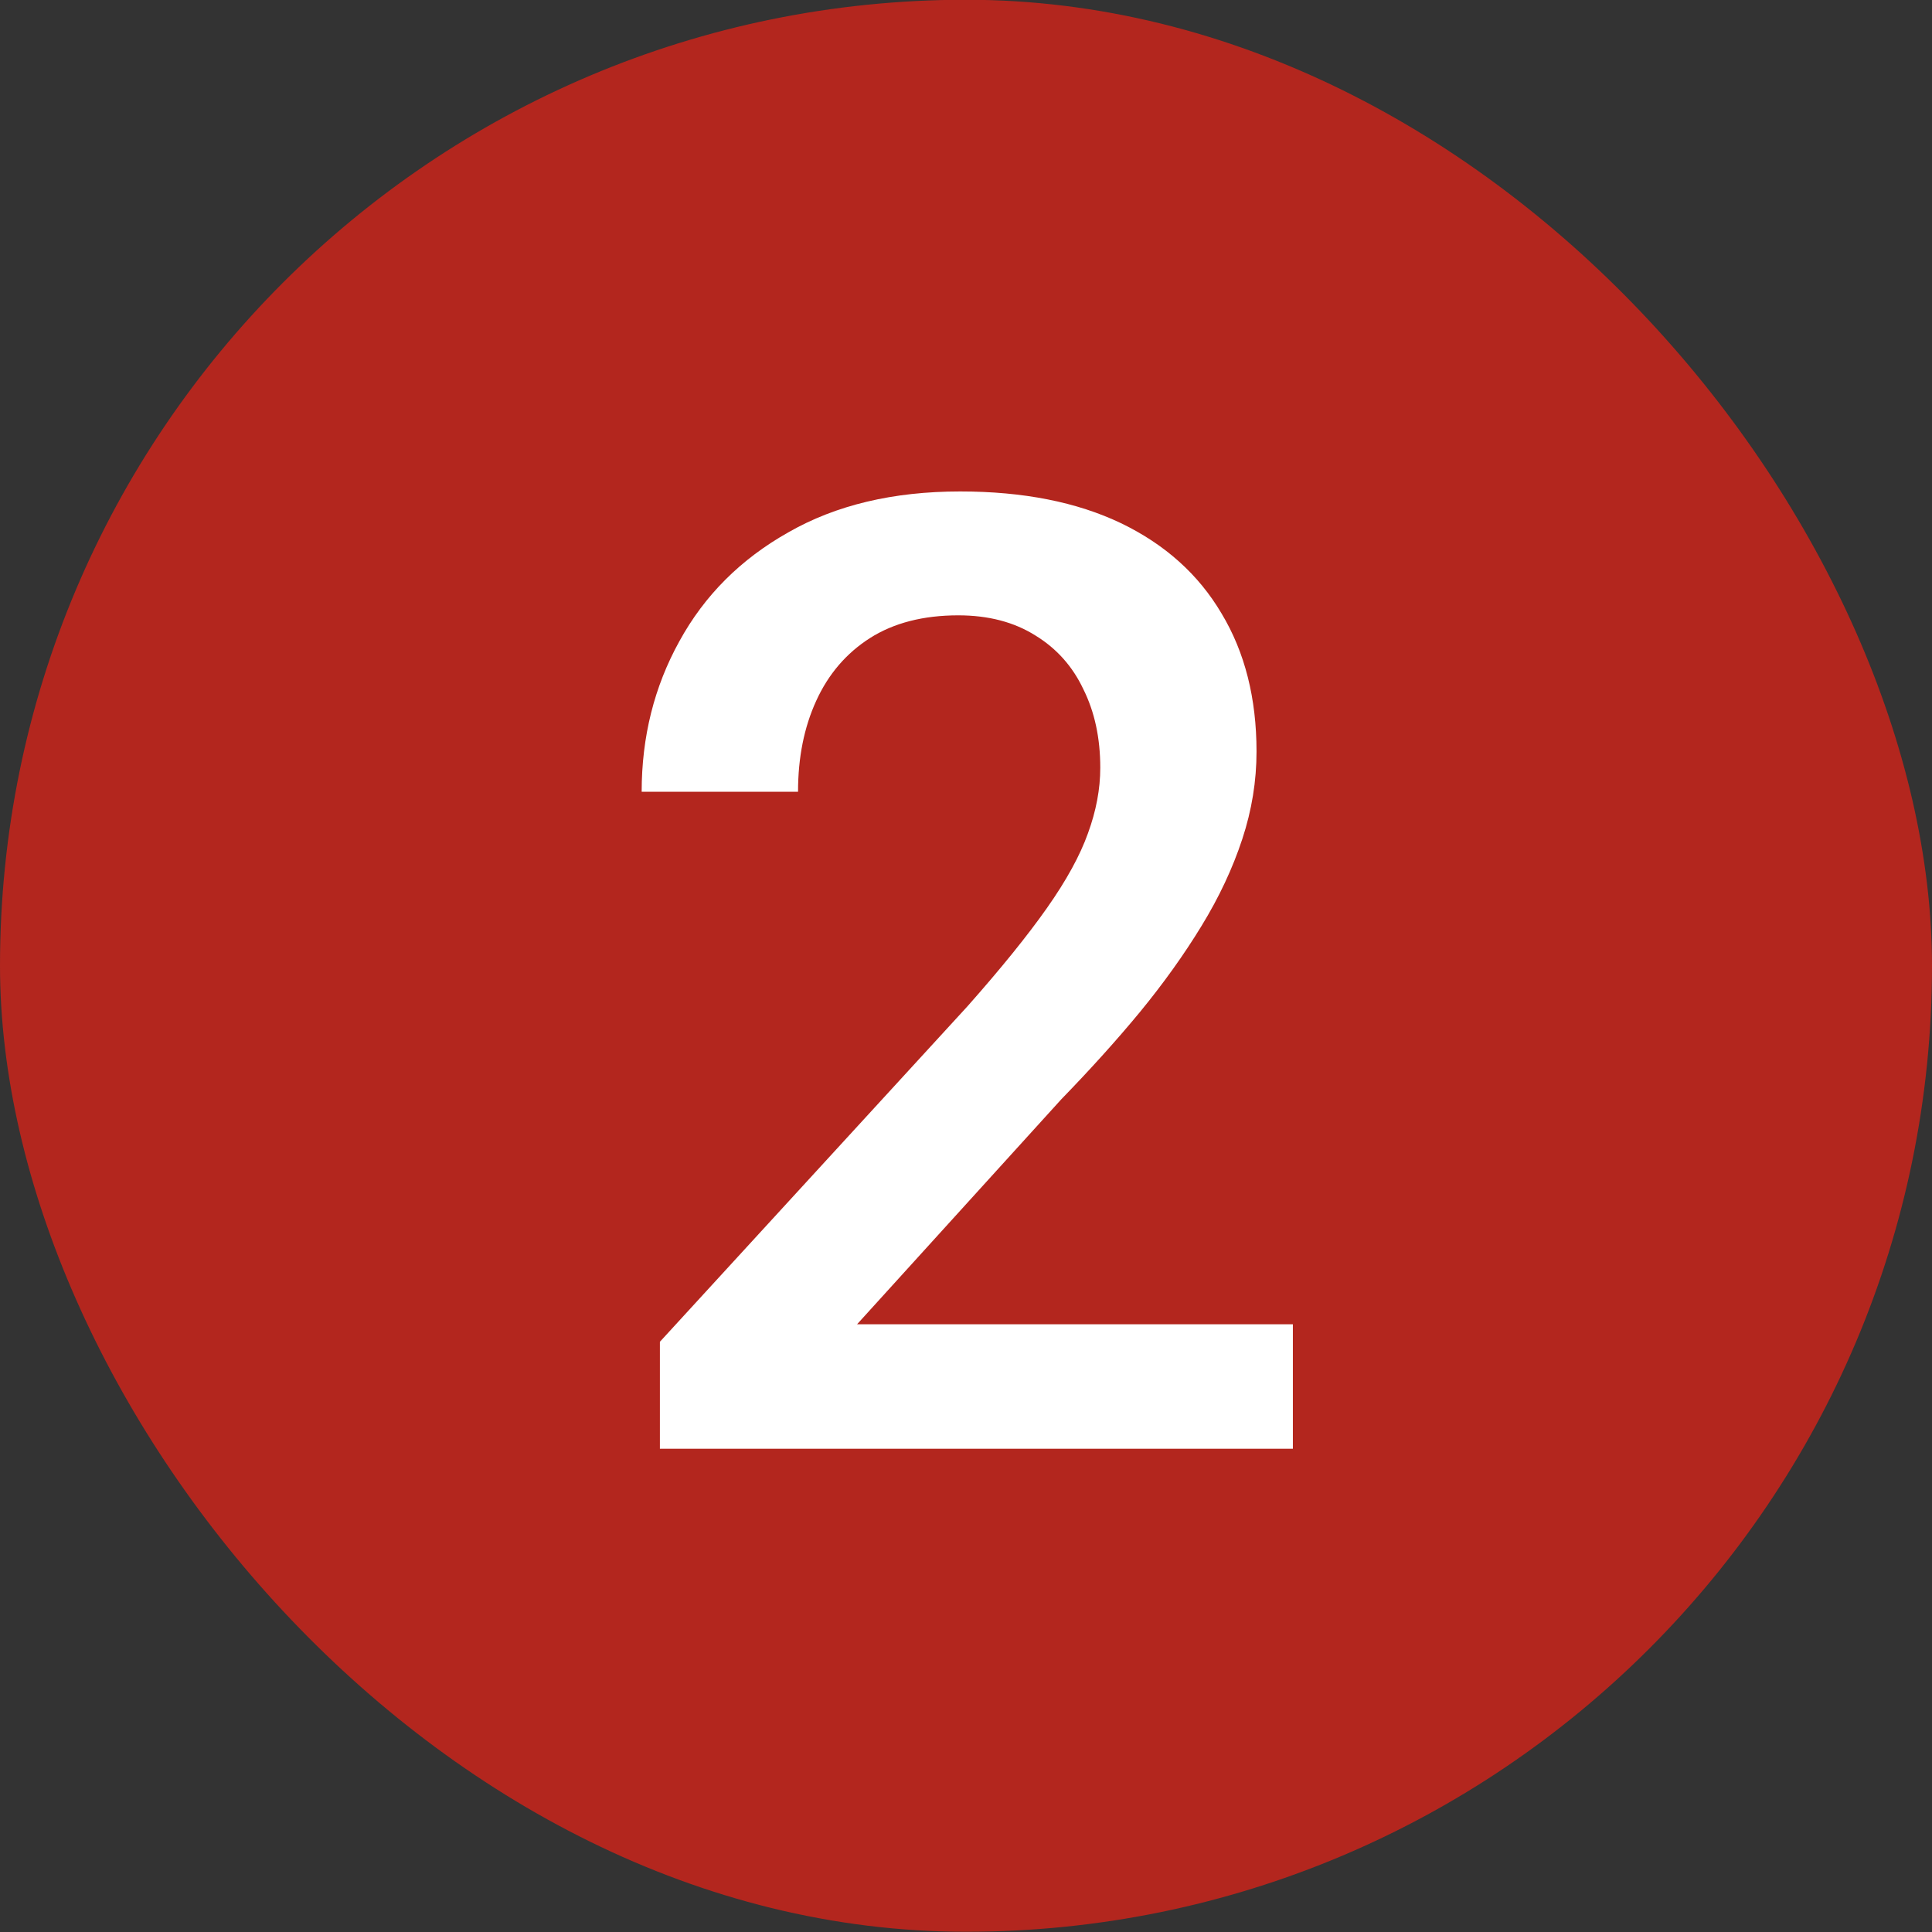 <svg width="16" height="16" viewBox="0 0 16 16" fill="none" xmlns="http://www.w3.org/2000/svg">
<rect x="0" y="0" width="16" height="16" fill="#333333" stroke="none"/>
<rect y="-0.002" width="16" height="16" rx="8" fill="#B3261E"/>
<path d="M10.707 10.967V11.998H5.465V11.112L8.011 8.335C8.29 8.02 8.51 7.748 8.671 7.519C8.833 7.289 8.945 7.083 9.01 6.901C9.078 6.715 9.112 6.534 9.112 6.358C9.112 6.111 9.065 5.895 8.972 5.708C8.883 5.519 8.75 5.37 8.575 5.263C8.399 5.152 8.186 5.096 7.936 5.096C7.646 5.096 7.402 5.159 7.205 5.284C7.008 5.41 6.86 5.583 6.759 5.805C6.659 6.024 6.609 6.274 6.609 6.557H5.314C5.314 6.102 5.418 5.687 5.626 5.311C5.834 4.931 6.134 4.631 6.528 4.409C6.922 4.183 7.397 4.07 7.952 4.07C8.474 4.07 8.918 4.158 9.284 4.333C9.649 4.509 9.926 4.758 10.116 5.08C10.31 5.402 10.406 5.784 10.406 6.224C10.406 6.468 10.367 6.709 10.288 6.949C10.209 7.189 10.097 7.429 9.95 7.669C9.806 7.905 9.636 8.143 9.439 8.383C9.243 8.62 9.026 8.86 8.79 9.103L7.098 10.967H10.707Z" fill="white"/>
</svg>

